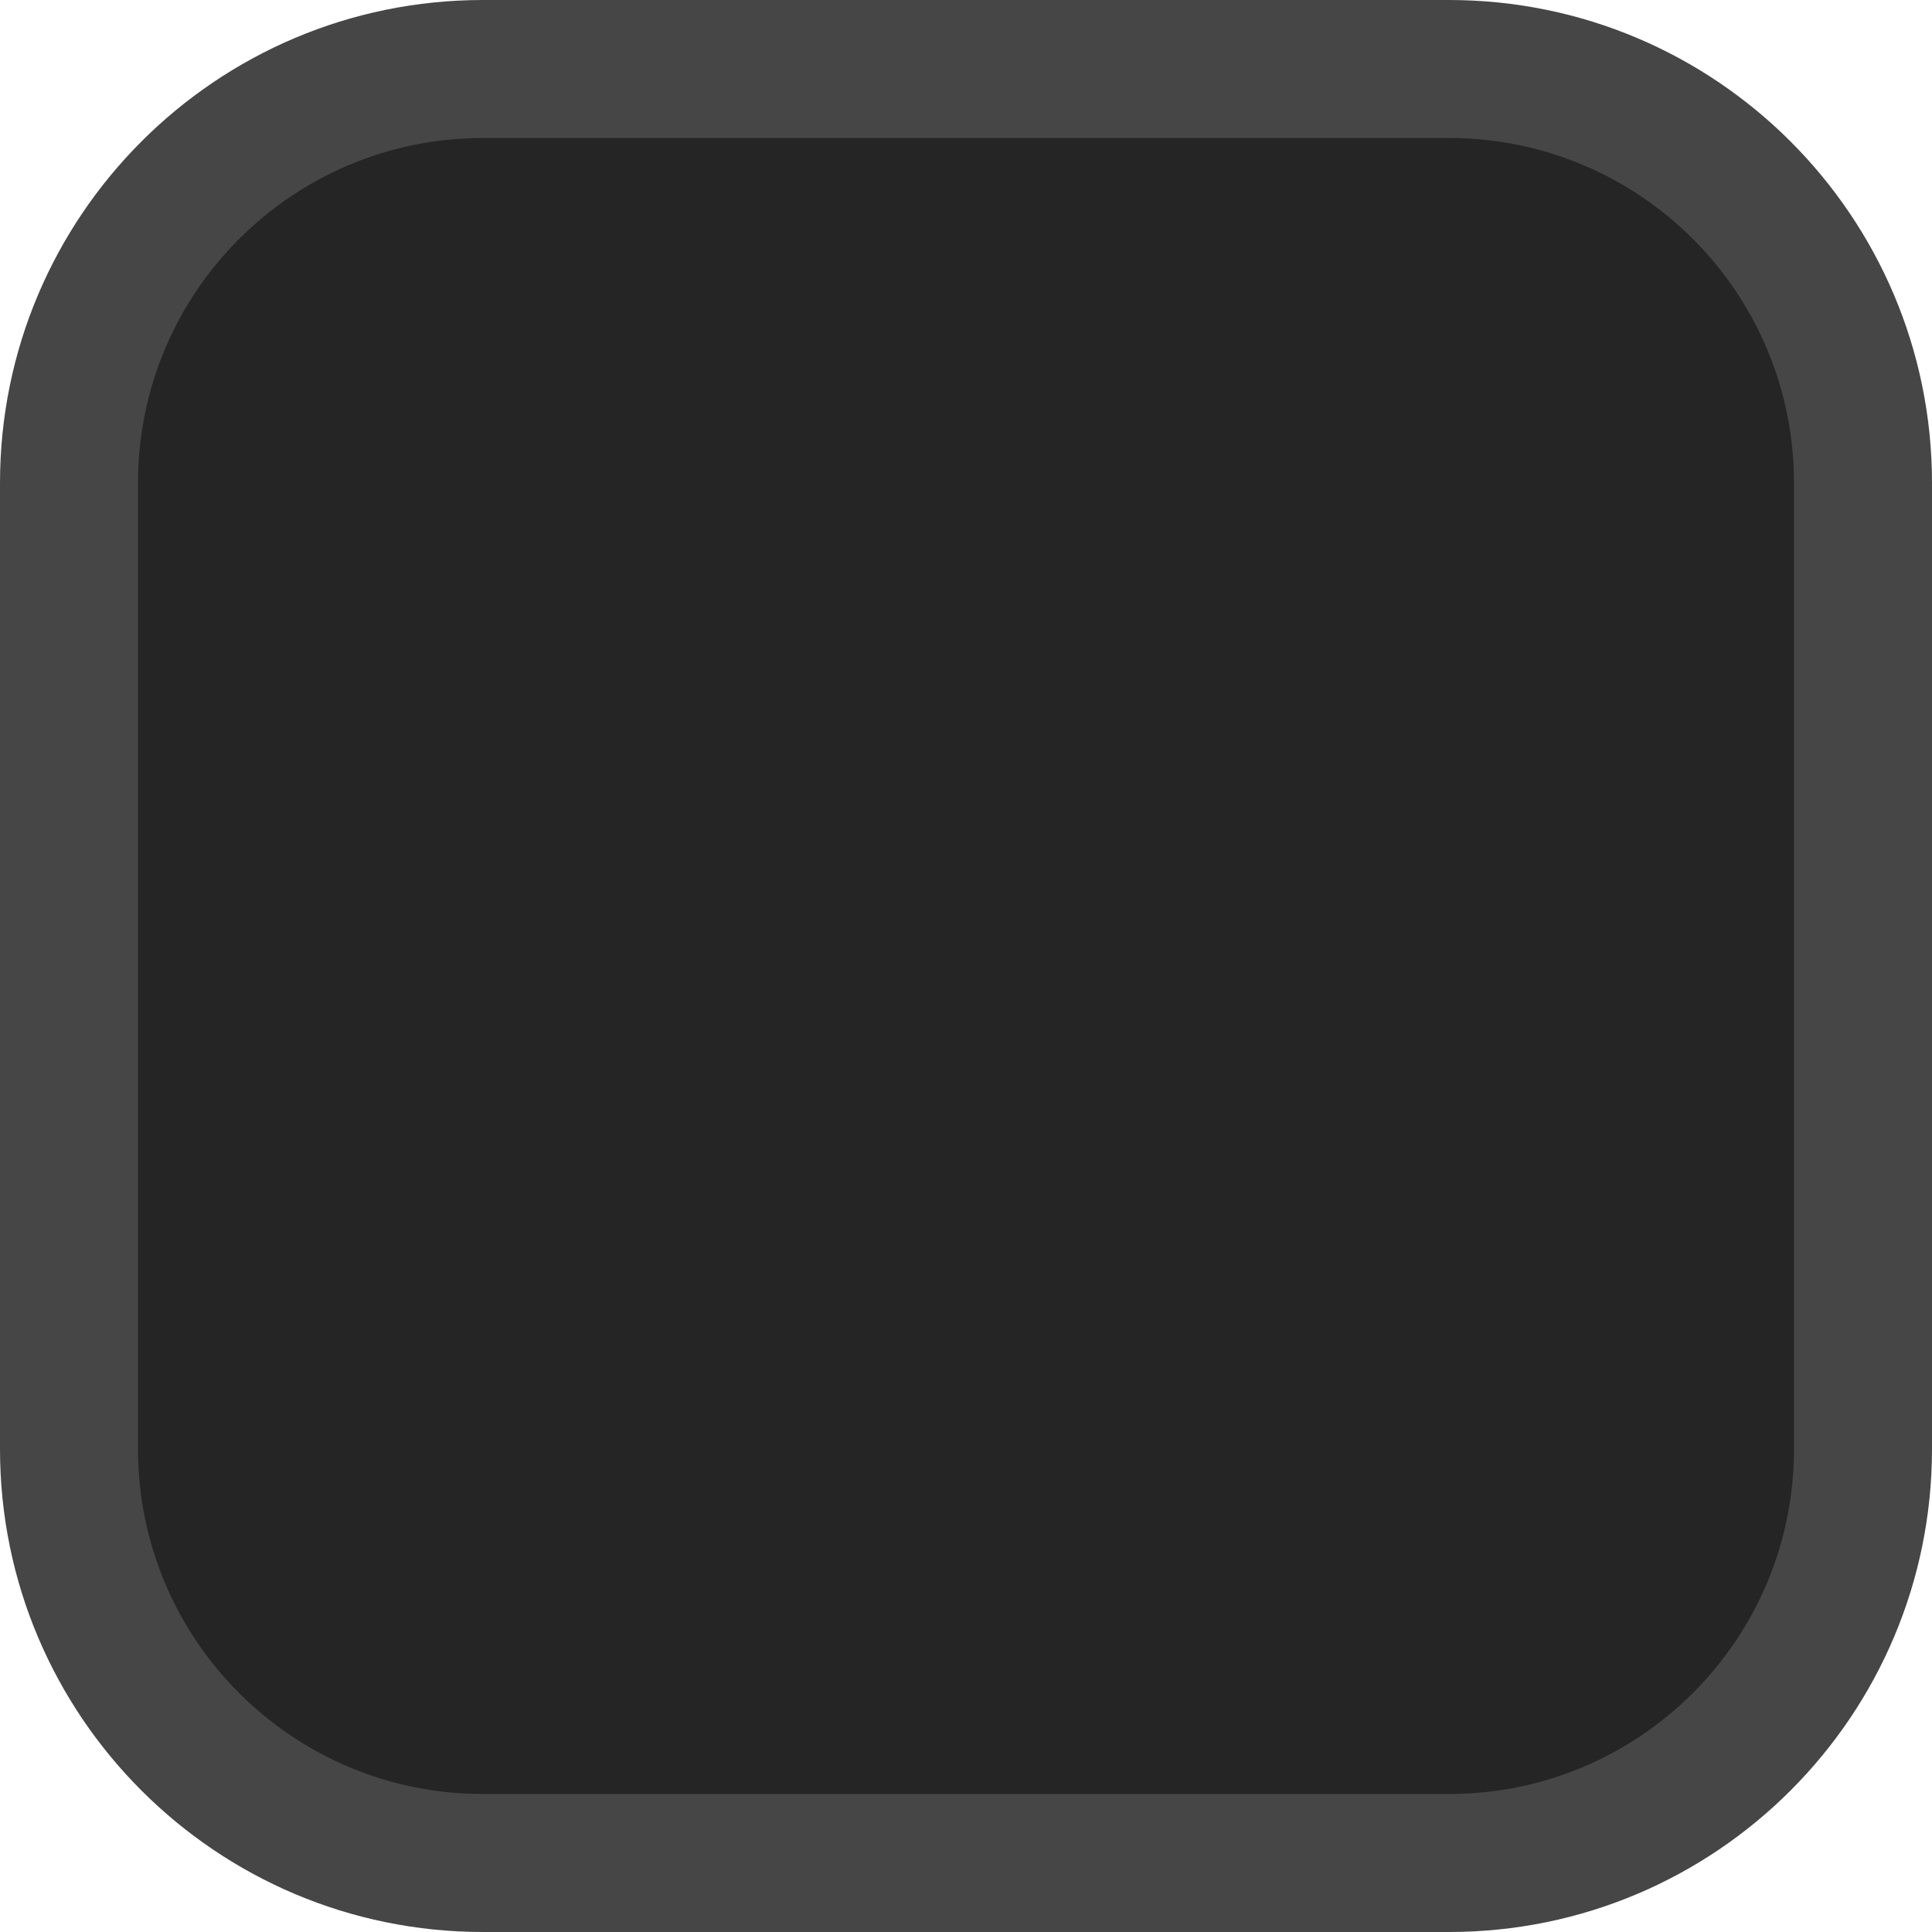 <svg xmlns="http://www.w3.org/2000/svg" xmlns:xlink="http://www.w3.org/1999/xlink" width="14" height="14" viewBox="0 0 14 14" fill="none"><path id="矩形 1" fill-rule="evenodd" style="fill:#252525" opacity="1" d="M3.5 13.5L10.5 13.5C12.161 13.5 13.501 12.16 13.501 10.5L13.501 3.5C13.501 1.84 12.161 0.5 10.5 0.5L3.5 0.5C1.84 0.5 0.5 1.84 0.5 3.5L0.5 10.5C0.5 12.16 1.84 13.5 3.5 13.5Z"></path><path  id="矩形 1" style="fill:#464646; opacity:1;" d="M3.5,13h7c1.381,0 2.5,-1.119 2.5,-2.5v-7c0,-1.381 -1.119,-2.5 -2.5,-2.5h-7c-1.381,0 -2.5,1.119 -2.5,2.5v7c0,1.381 1.119,2.5 2.5,2.5zM3.5,14c-1.933,0 -3.5,-1.567 -3.5,-3.5v-7c0,-1.933 1.567,-3.5 3.5,-3.5h7c1.933,0 3.5,1.567 3.5,3.5v7c0,1.933 -1.567,3.5 -3.5,3.5z"></path></svg>